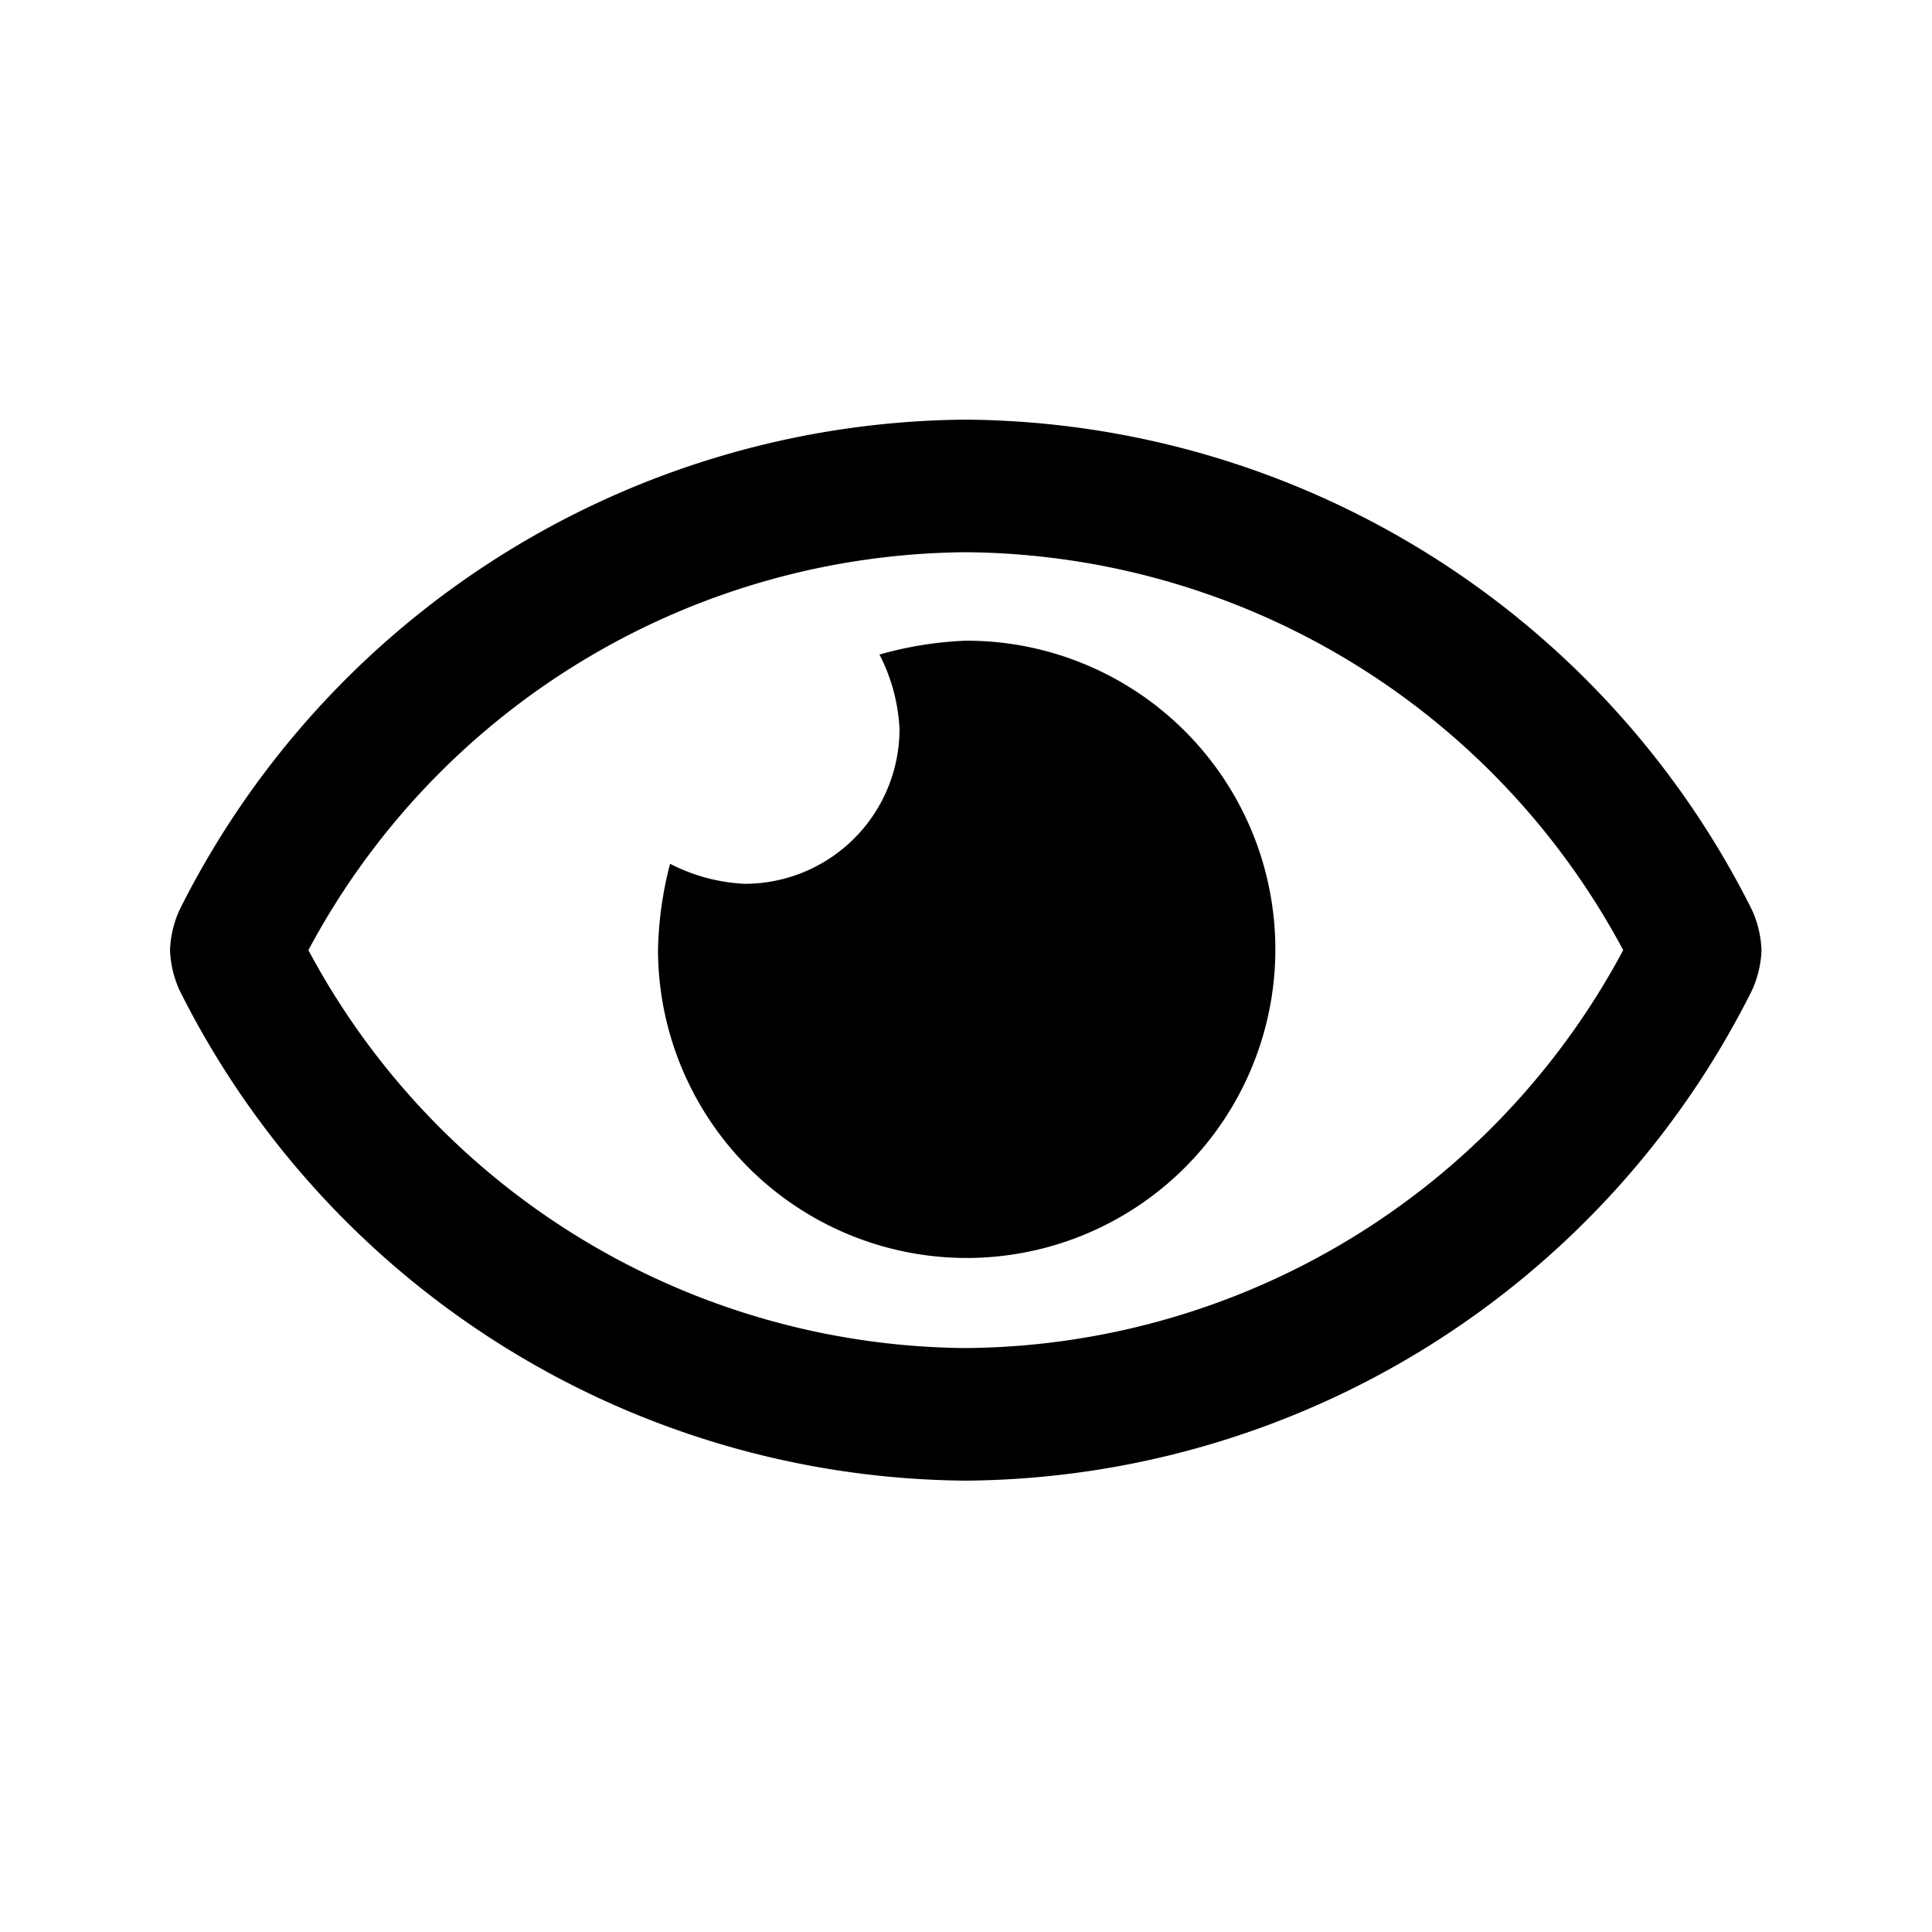 <svg xmlns="http://www.w3.org/2000/svg" viewBox="0 0 24 24"><defs><style>.a{fill:none;}.b{fill:"currentcolor";}</style></defs><rect class="a" width="24" height="24"/><path class="b" d="M9.885-12.254a4.568,4.568,0,0,0-1.072.172,2.248,2.248,0,0,1,.249.927A1.923,1.923,0,0,1,7.139-9.234a2.248,2.248,0,0,1-.927-.249,4.6,4.6,0,0,0-.15,1.062A3.836,3.836,0,0,0,9.9-4.586,3.836,3.836,0,0,0,13.731-8.42,3.836,3.836,0,0,0,9.9-12.254Zm9.766,3.343A11.009,11.009,0,0,0,9.885-15,11.01,11.01,0,0,0,.119-8.911,1.317,1.317,0,0,0,0-8.41a1.317,1.317,0,0,0,.119.5A11.009,11.009,0,0,0,9.885-1.82a11.01,11.01,0,0,0,9.766-6.089,1.317,1.317,0,0,0,.119-.5A1.317,1.317,0,0,0,19.651-8.911ZM9.885-3.467A9.337,9.337,0,0,1,1.719-8.41a9.337,9.337,0,0,1,8.167-4.943A9.337,9.337,0,0,1,18.052-8.41,9.336,9.336,0,0,1,9.885-3.467Z" transform="translate(2.112 20.213)"/></svg>